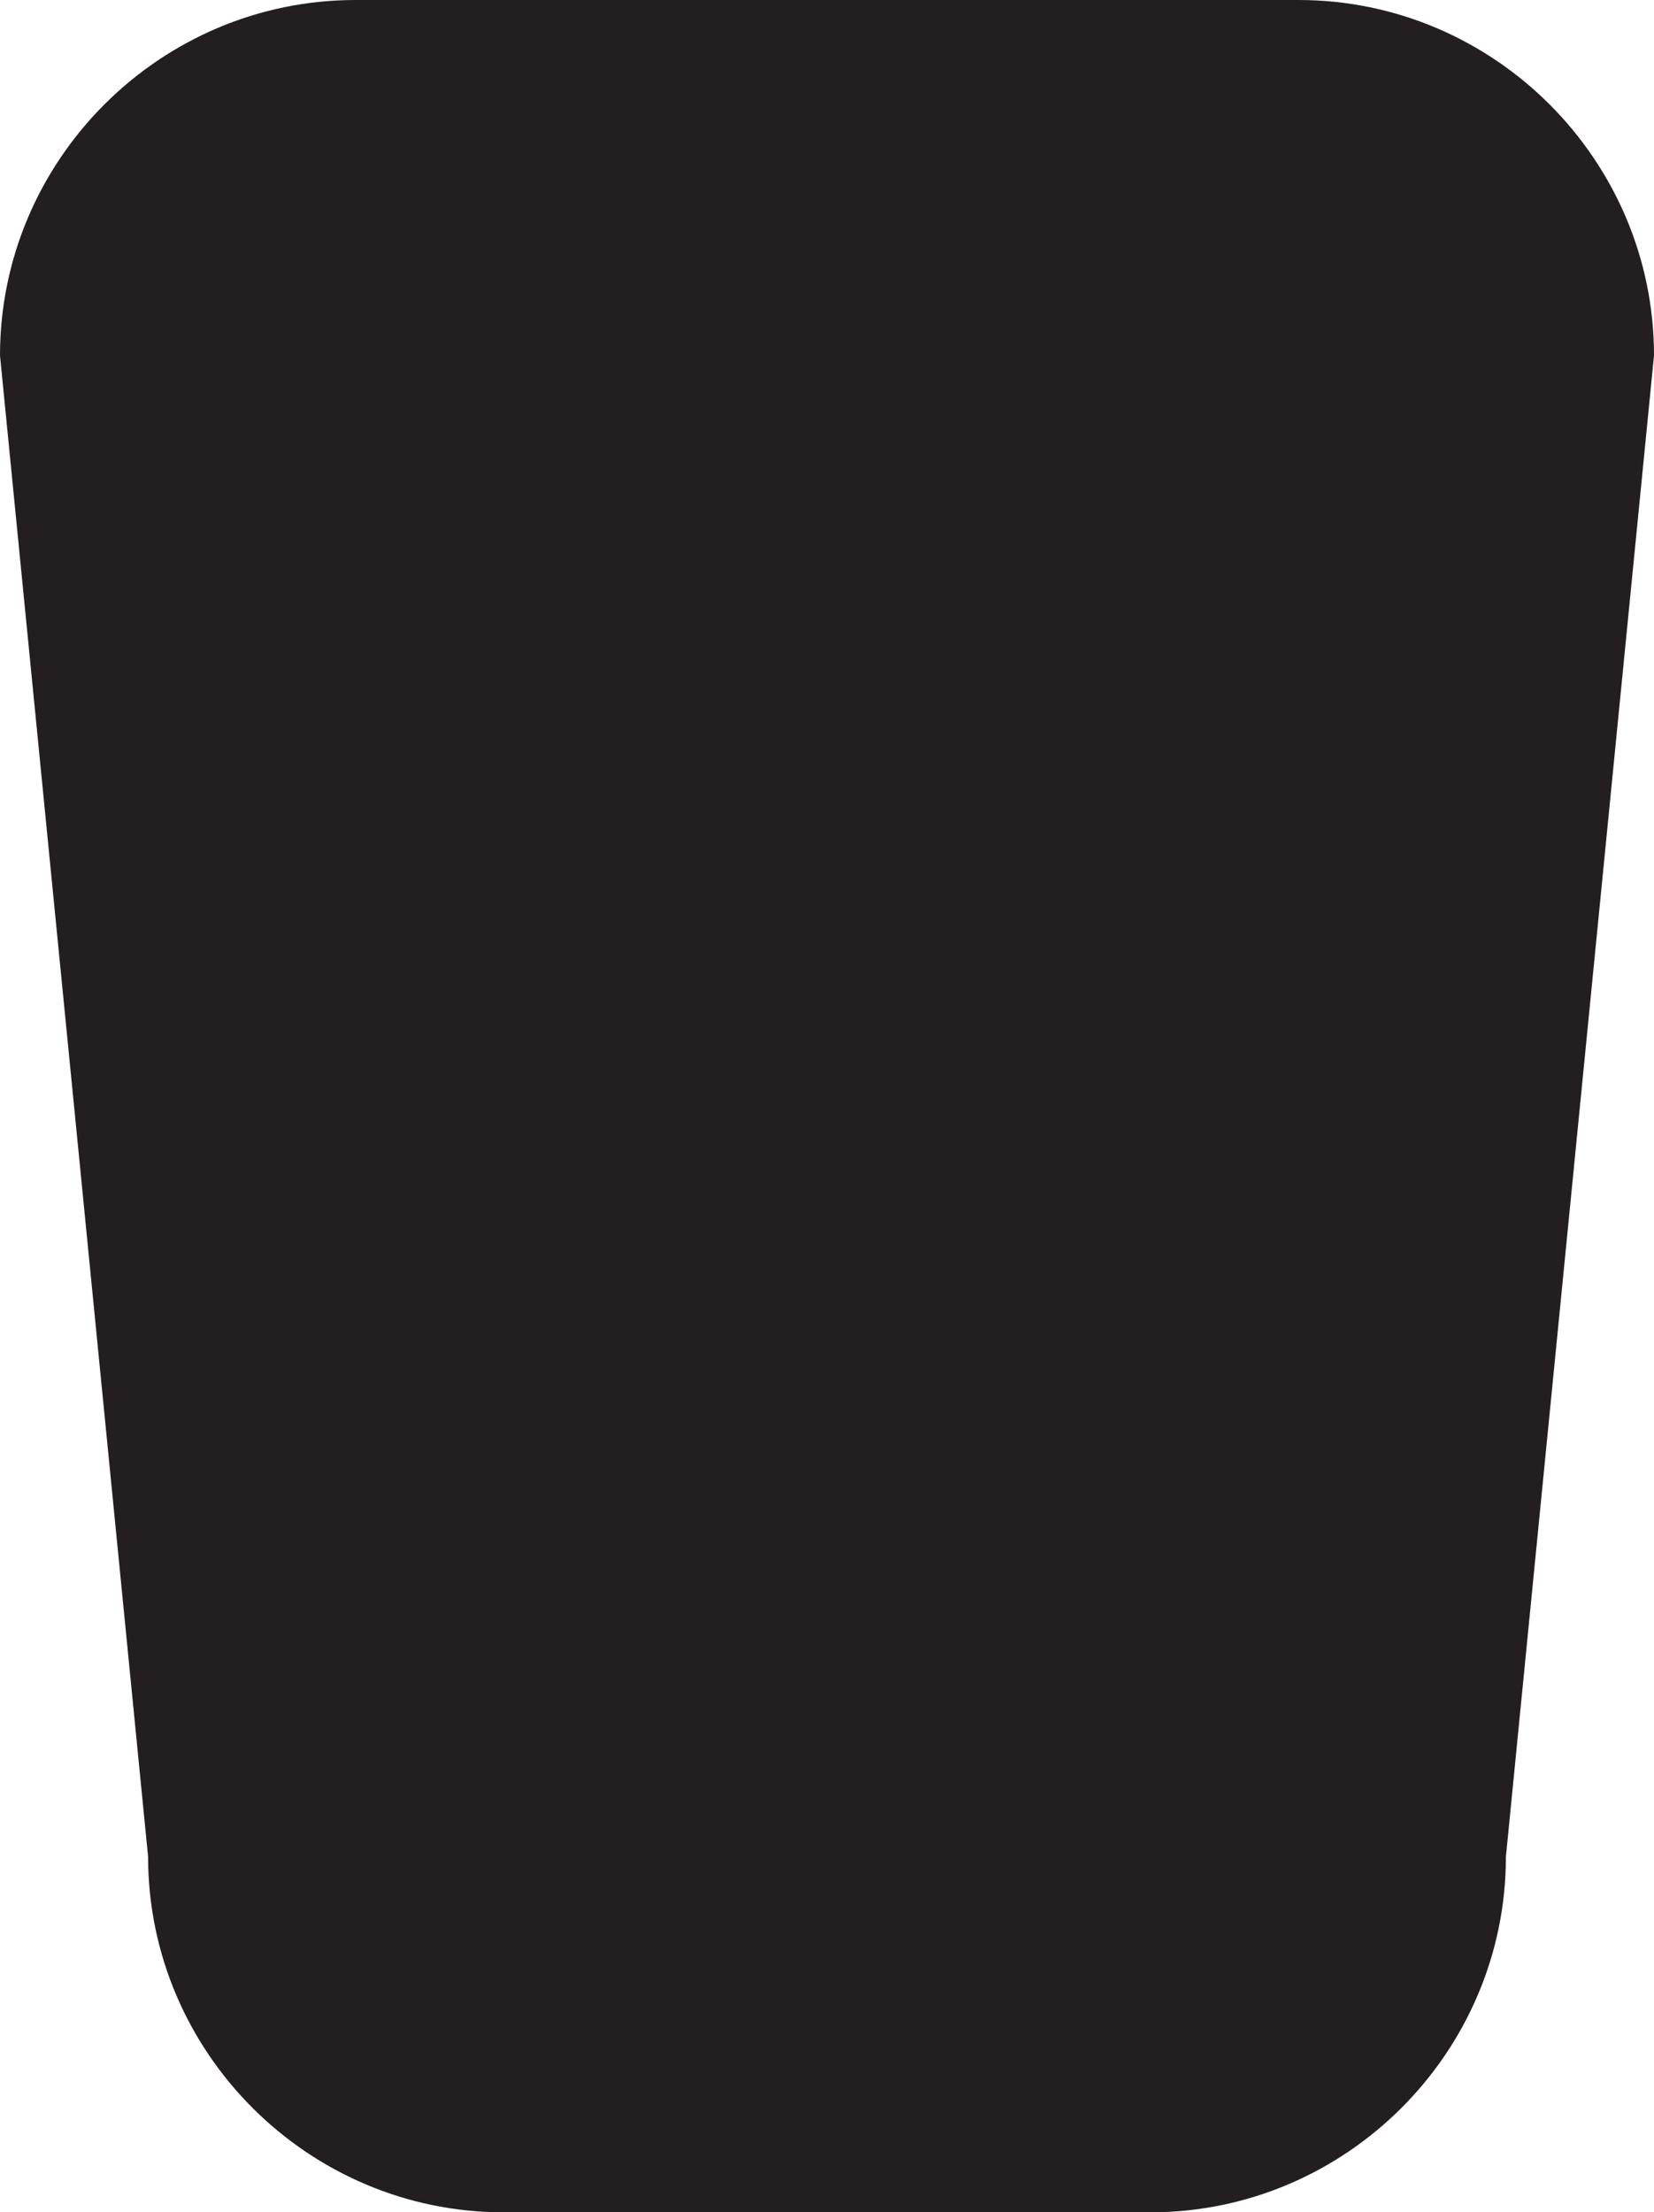 <?xml version="1.0" encoding="UTF-8"?>
<svg id="Layer_2" data-name="Layer 2" xmlns="http://www.w3.org/2000/svg" viewBox="0 0 55.84 74.68">
  <defs>
    <style>
      .cls-1 {
        fill: #231f20;
        stroke-width: 0px;
      }
    </style>
  </defs>
  <g id="Layer_1-2" data-name="Layer 1">
    <path class="cls-1" d="M38.84,74.68h-21.84c-6.6,0-12-5.4-12-12L0,12C0,5.4,5.4,0,12,0h31.84c6.6,0,12,5.4,12,12l-5,50.68c0,6.6-5.4,12-12,12Z"/>
  </g>
</svg>